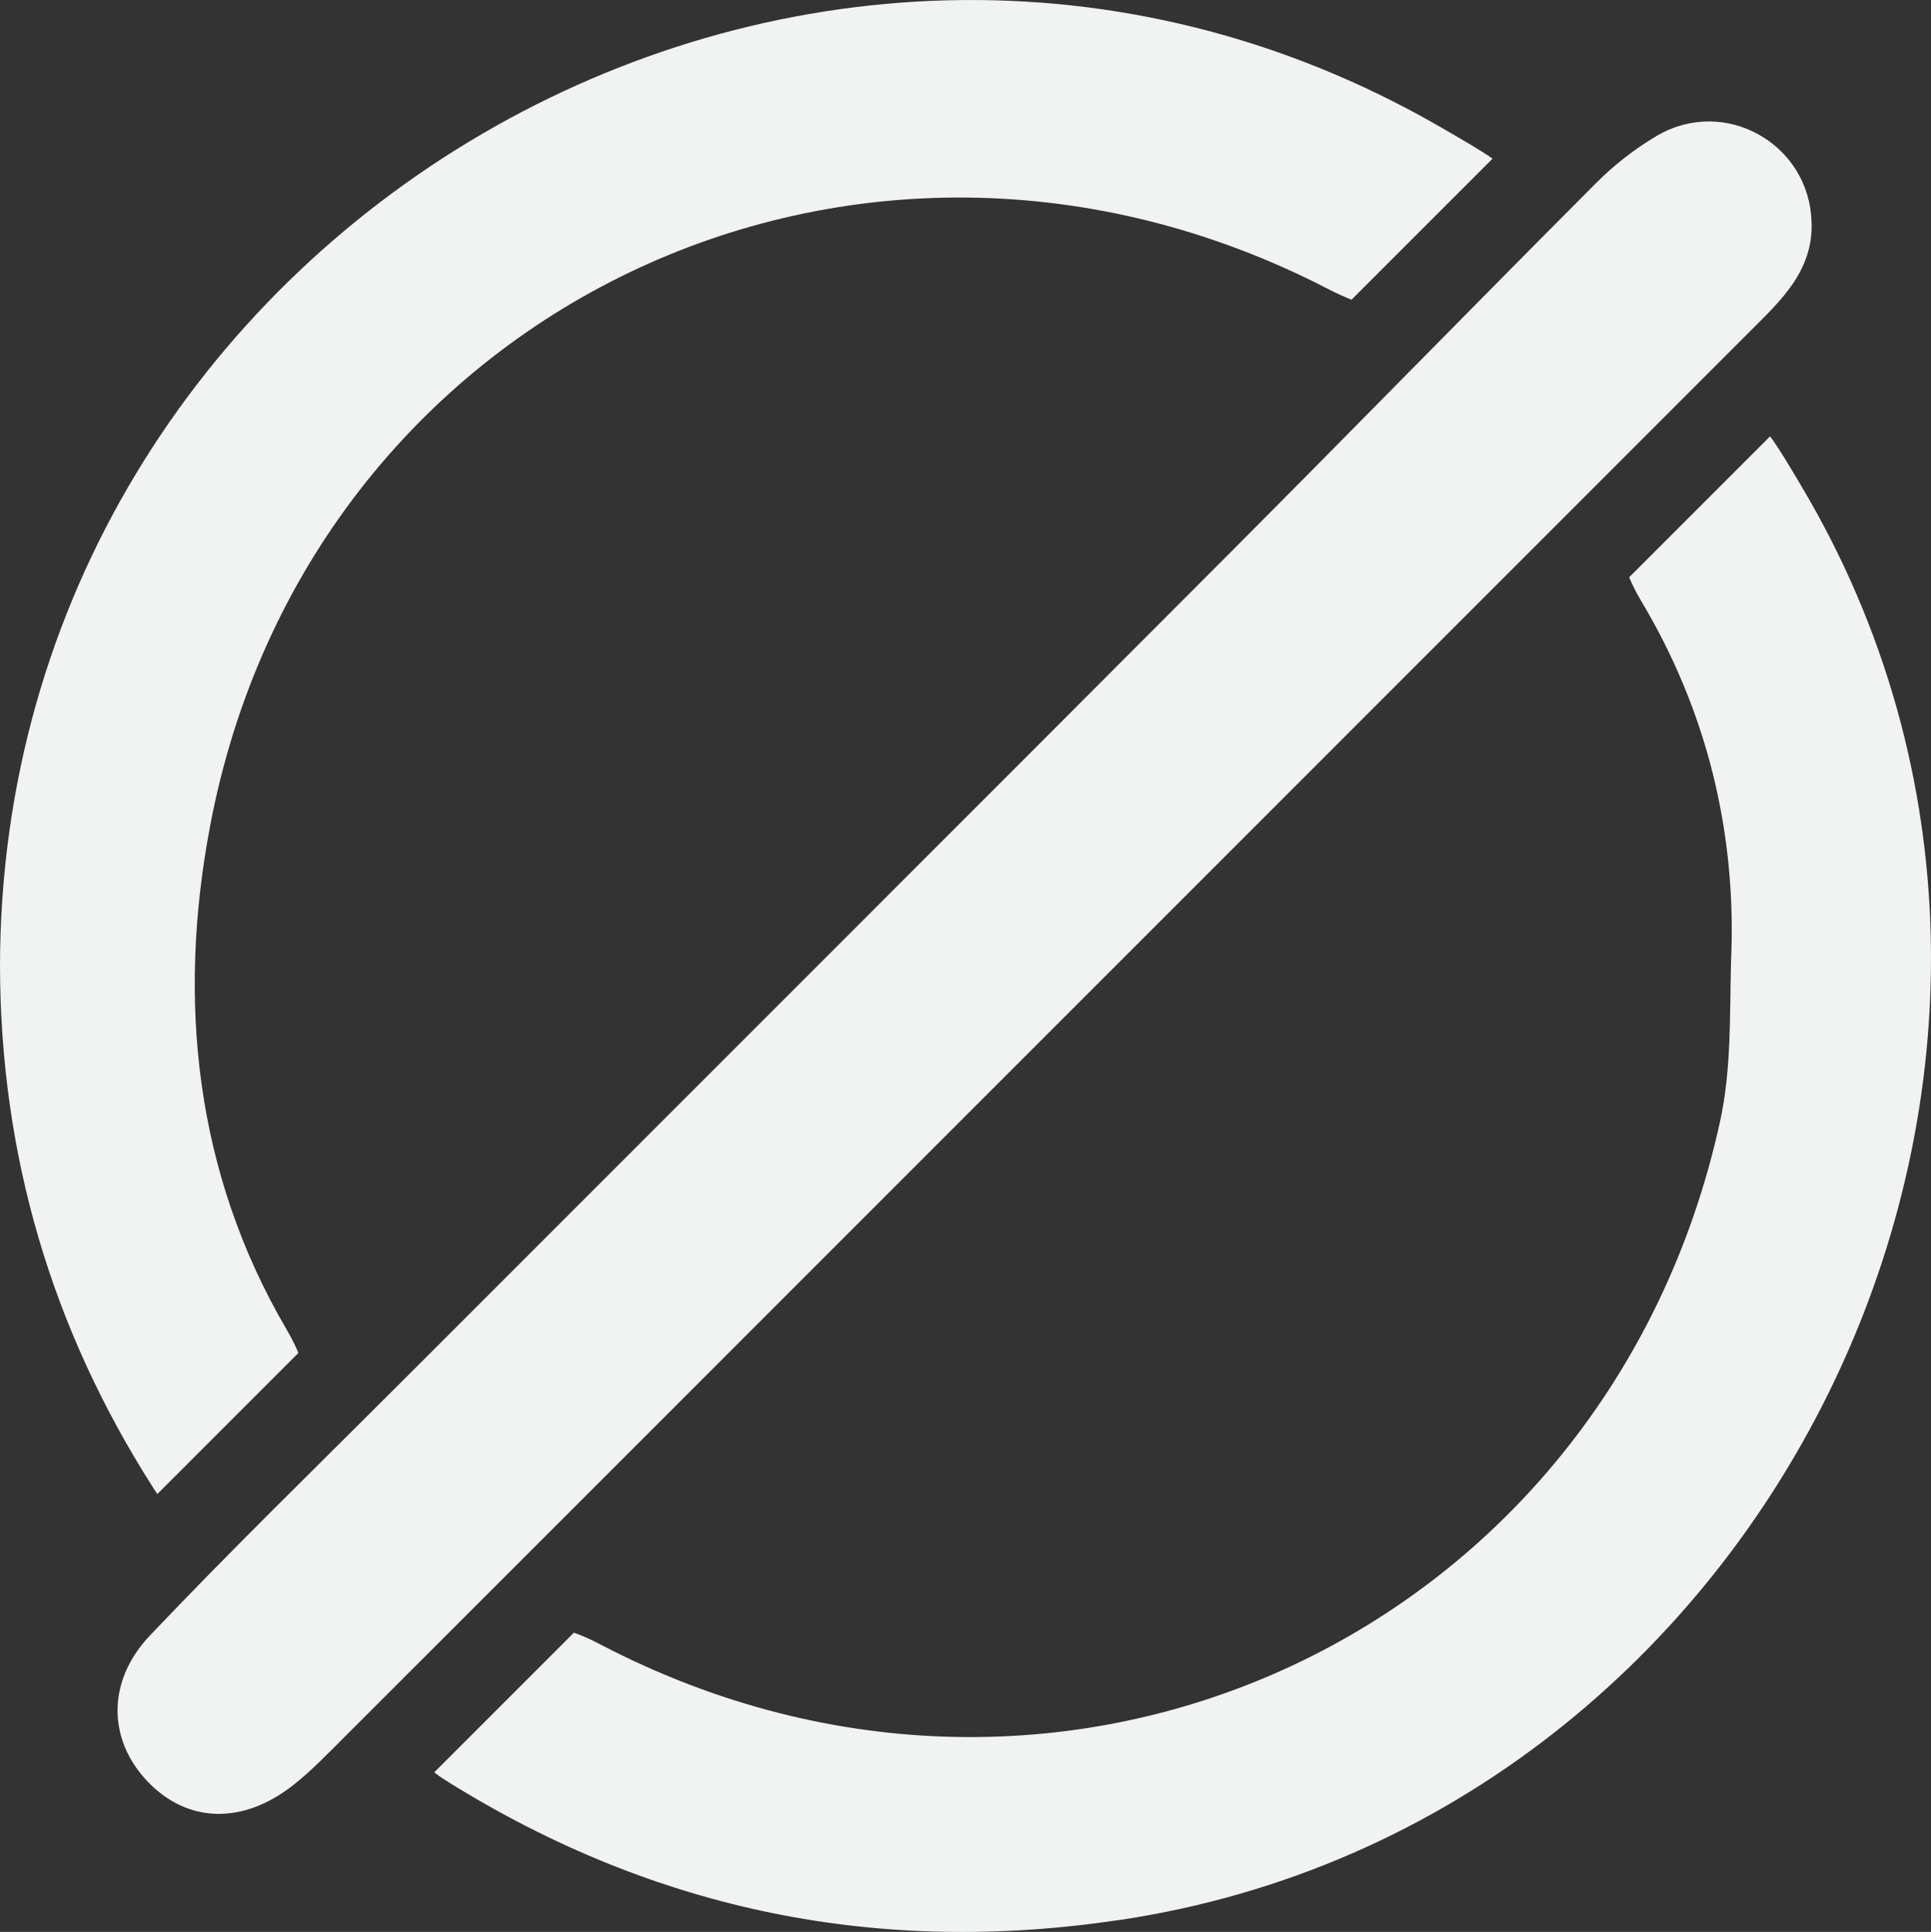 <?xml version="1.0" encoding="UTF-8"?><svg id="Layer_2" xmlns="http://www.w3.org/2000/svg" viewBox="0 0 278.32 278.42"><rect x="0" y="0" width="278.32" height="278.42" fill="#333333" stroke="none"/><defs><style>.cls-1{fill:#f1f2f2;}</style></defs><g id="Layer_1-2"><g><path class="cls-1" d="M261.11,32.04c.23,7.06-4.5,11.33-8.92,15.75-46.74,46.76-93.49,93.5-140.24,140.25-20.72,20.72-41.43,41.45-62.17,62.16-2.43,2.42-4.81,4.93-7.49,7.04-7.32,5.77-15.3,5.5-21.03-.51-5.67-5.94-5.96-14.39,.37-21.05,11.8-12.42,24.09-24.38,36.21-36.5,39.67-39.69,79.39-79.34,119.02-119.08,17.78-17.83,35.37-35.85,53.15-53.68,2.62-2.63,5.64-5,8.84-6.87,9.8-5.72,21.98,1.22,22.25,12.49Z"/><path class="cls-1" d="M215.13,22.86l-20.33,20.33c-1.09-.43-2.23-.95-3.43-1.57C123.55,6.59,44.34,44.62,30.28,119.06c-4.76,25.11-2.15,49.99,10.97,72.44,.71,1.22,1.31,2.38,1.76,3.48l-20.33,20.33c-.21-.28-.39-.58-.6-.9C7.43,191.48,.07,166.47,0,139.28,.09,33.29,116.14-34.39,207.49,18.24c3.28,1.89,5.8,3.35,7.64,4.62Z"/><path class="cls-1" d="M161.52,276.67c-34.75,5.24-66.92-1.24-96.78-19.77-.79-.49-1.52-.97-2.15-1.48l20.13-20.13c1.22,.43,2.51,1.01,3.89,1.74,66.95,34.9,145.08-1.82,161.28-75.28,1.7-7.71,1.4-15.48,1.61-23.25,.84-18.61-3.54-36.17-12.98-51.94-.71-1.2-1.27-2.32-1.7-3.37l20.31-20.31c1.24,1.68,2.68,4.08,4.55,7.25,48.89,82.29-3.45,192.28-98.16,206.55Z"/></g></g></svg>